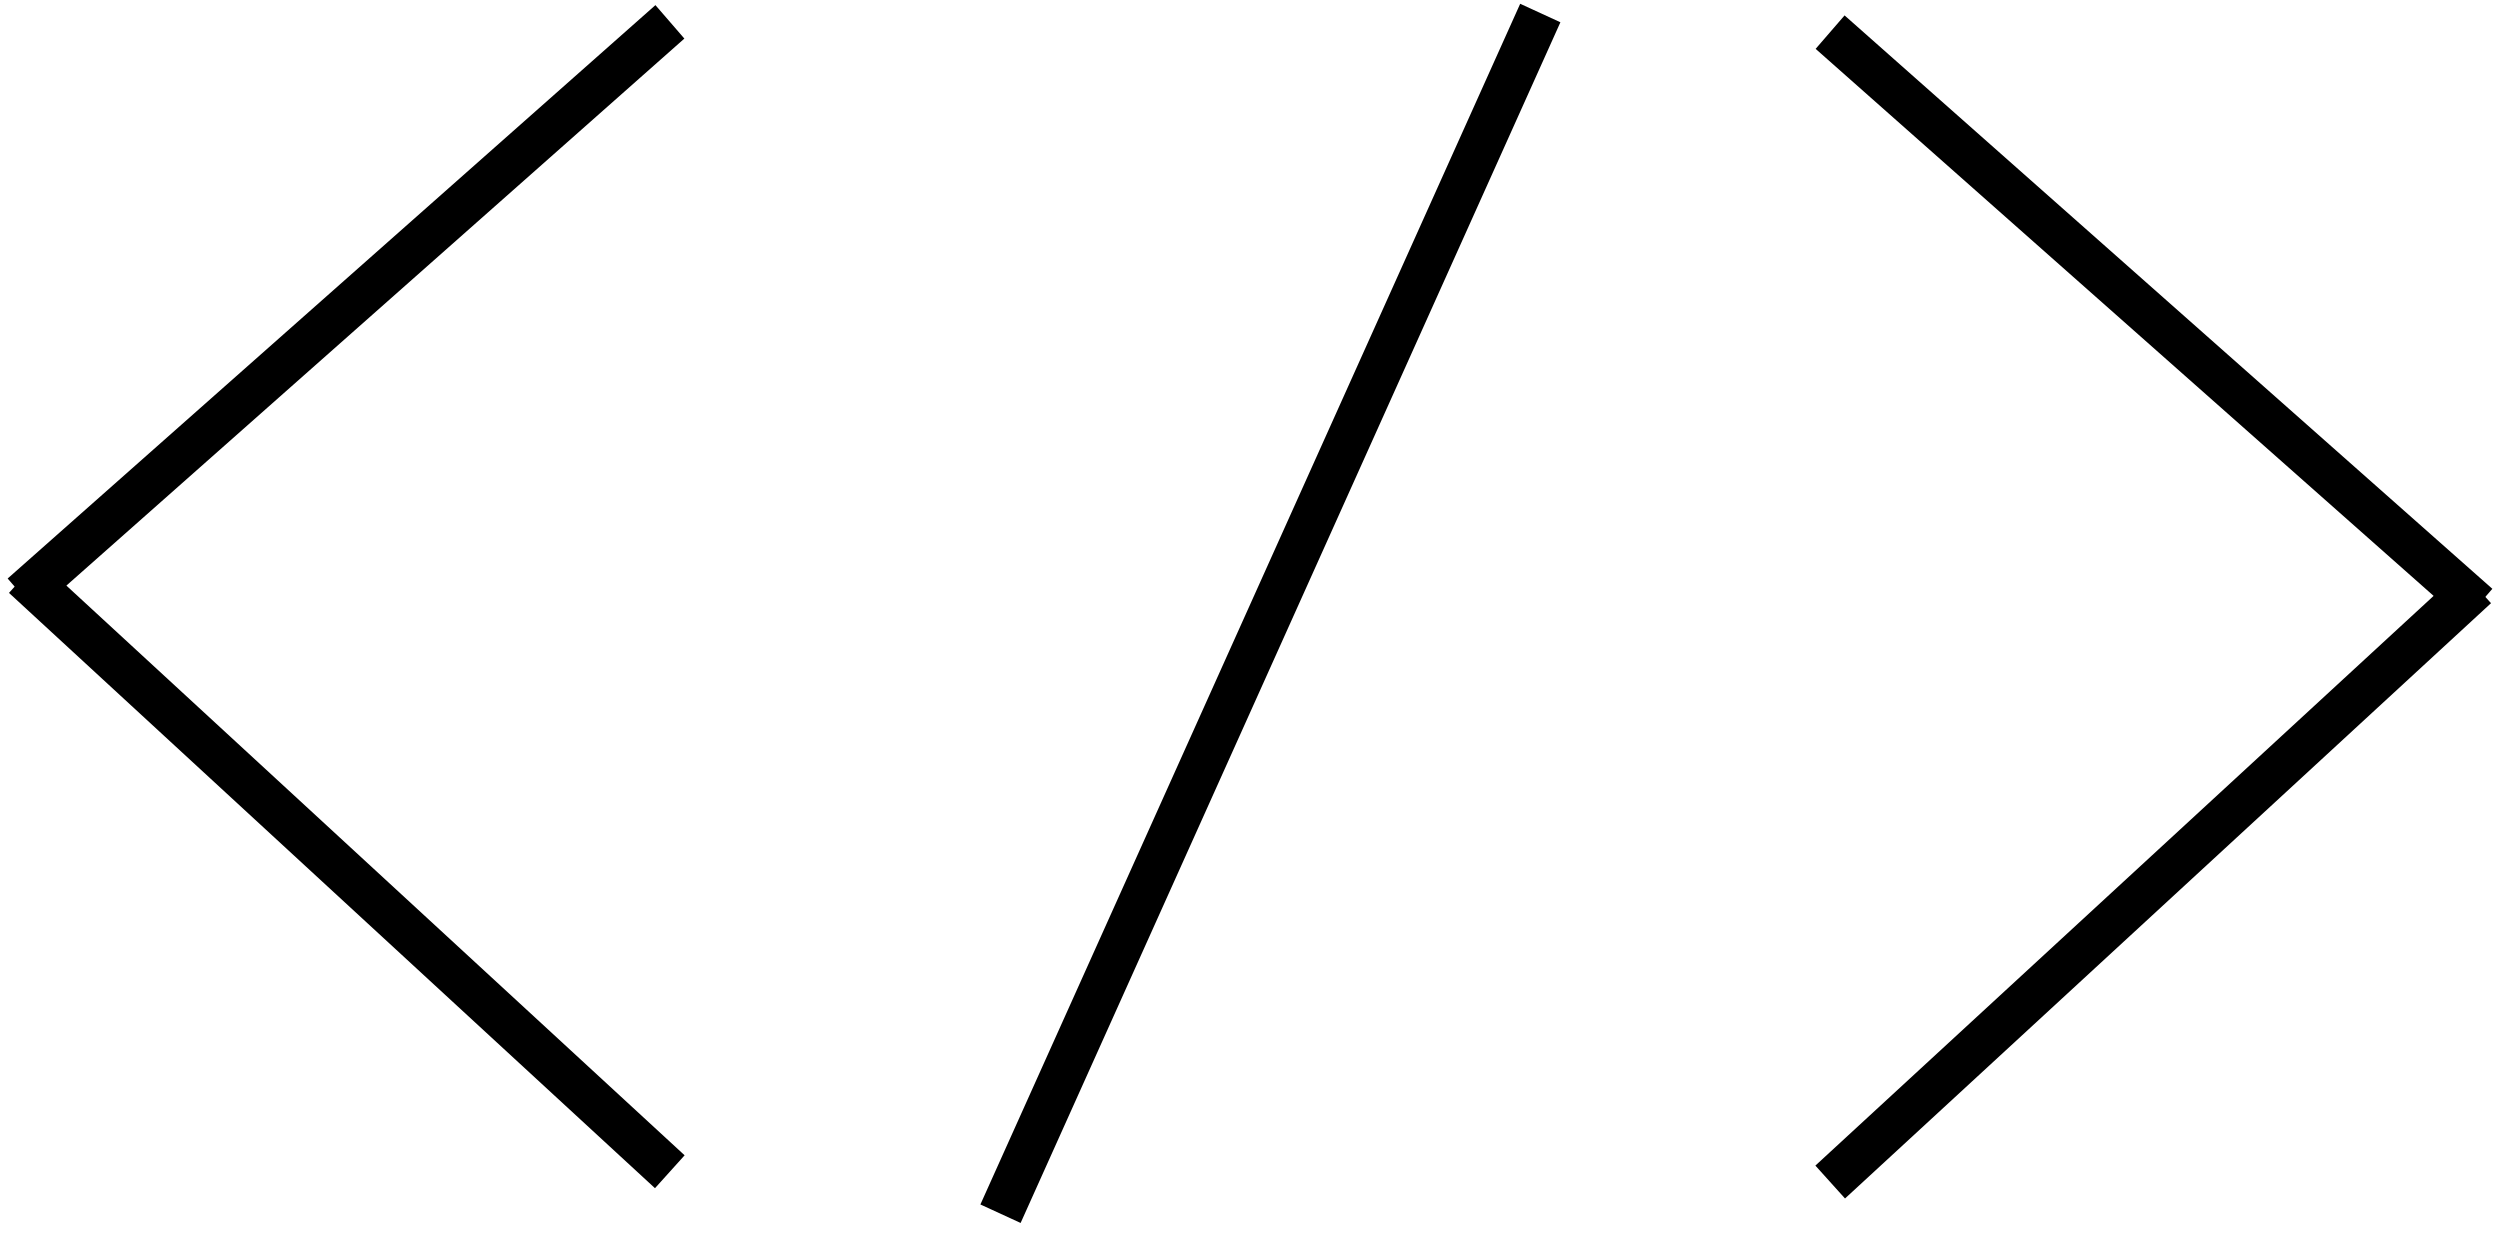 <svg width="113" height="56" viewBox="0 0 113 56" fill="none" xmlns="http://www.w3.org/2000/svg">
<line y1="-1" x2="59.508" y2="-1" transform="matrix(0.41 -0.912 0.909 0.418 46.132 55.278)" stroke="black" stroke-width="2"/>
<path d="M0 0L39.091 0" transform="matrix(-0.749 -0.663 0.654 -0.756 112 27.37)" stroke="black" stroke-width="2"/>
<path d="M0 0L39.568 3.809" transform="matrix(0.667 -0.745 0.737 0.675 82.725 53.428)" stroke="black" stroke-width="2"/>
<path d="M0 0L39.091 0" transform="matrix(0.749 -0.663 -0.654 -0.756 1 26.905)" stroke="black" stroke-width="2"/>
<path d="M0 0L39.568 3.809" transform="matrix(-0.667 -0.745 -0.737 0.675 30.275 52.963)" stroke="black" stroke-width="2"/>
</svg>
